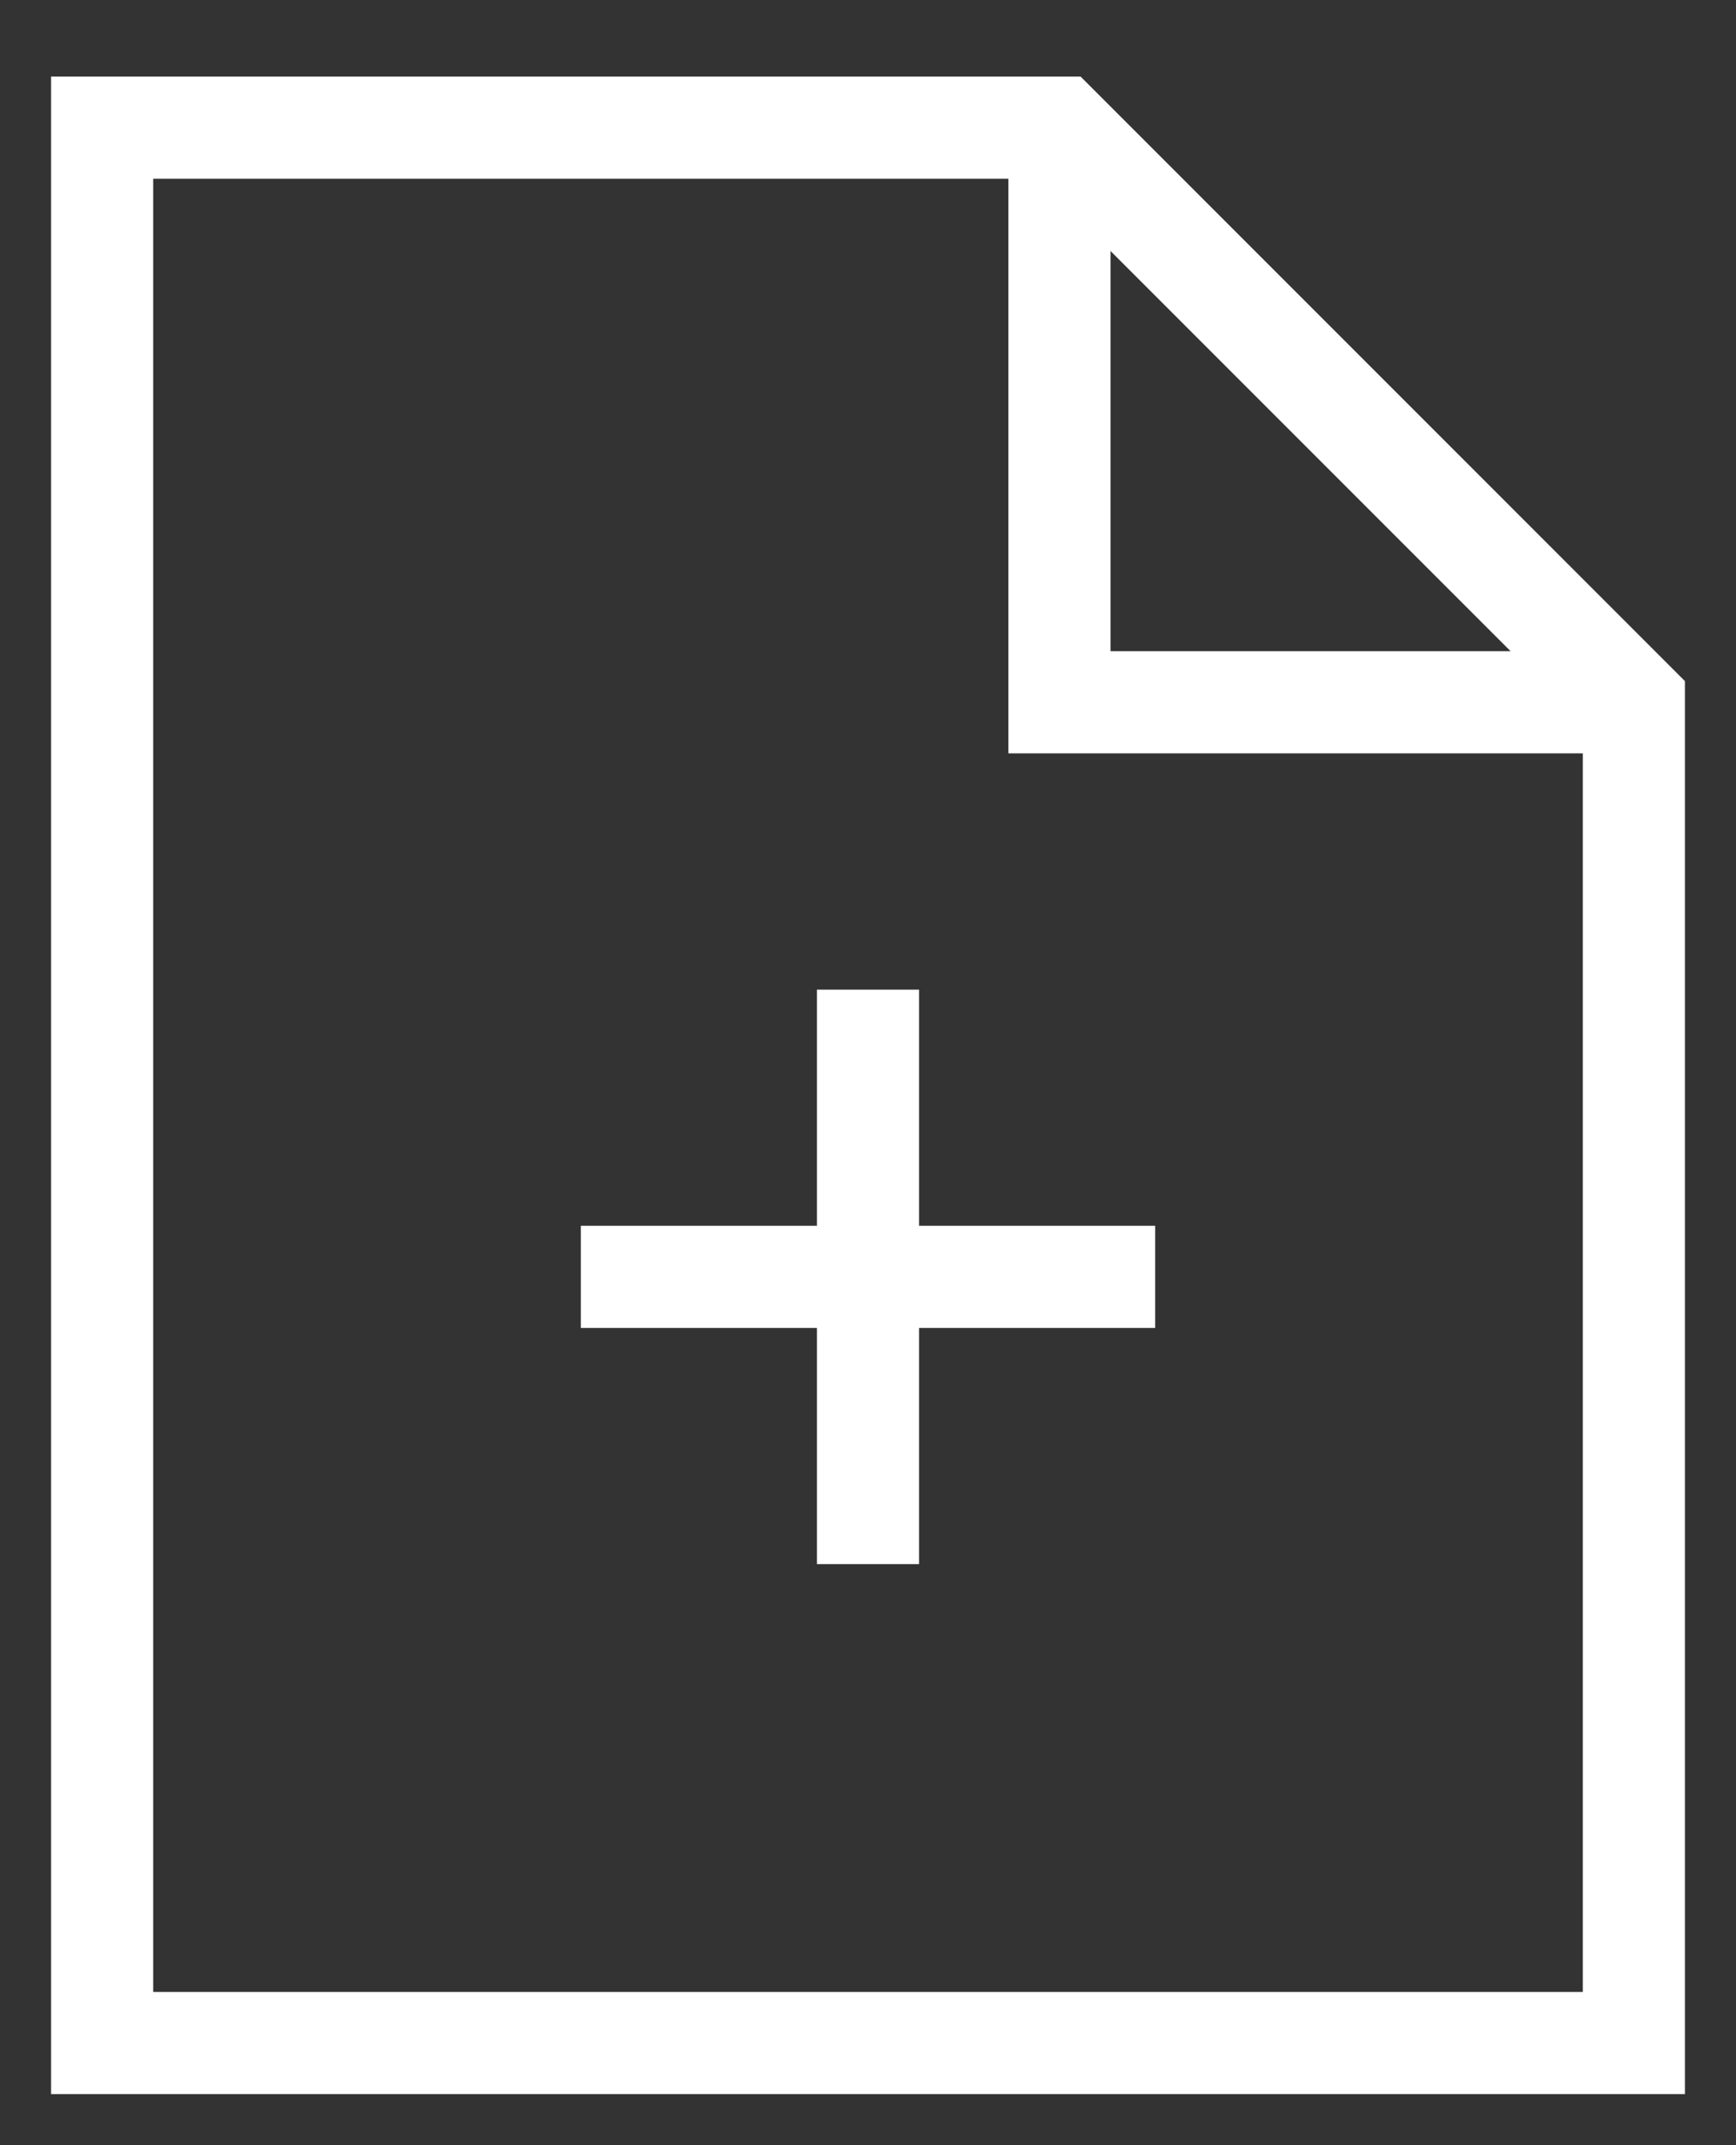 <svg width="17" height="21" viewBox="0 0 17 21" fill="none" xmlns="http://www.w3.org/2000/svg">
<rect x="0" y="0" width="17" height="21" fill="#333333" stroke="none"/>
<path d="M10.375 1.25H1V20H16V6.875L10.375 1.25Z" stroke="white" stroke-miterlimit="10"/>
<path d="M5.688 12.5H11.312" stroke="white"/>
<path d="M8.5 9.688V15.312" stroke="white"/>
<path d="M10.375 1.25V6.875H16" stroke="white" stroke-miterlimit="10"/>
</svg>
